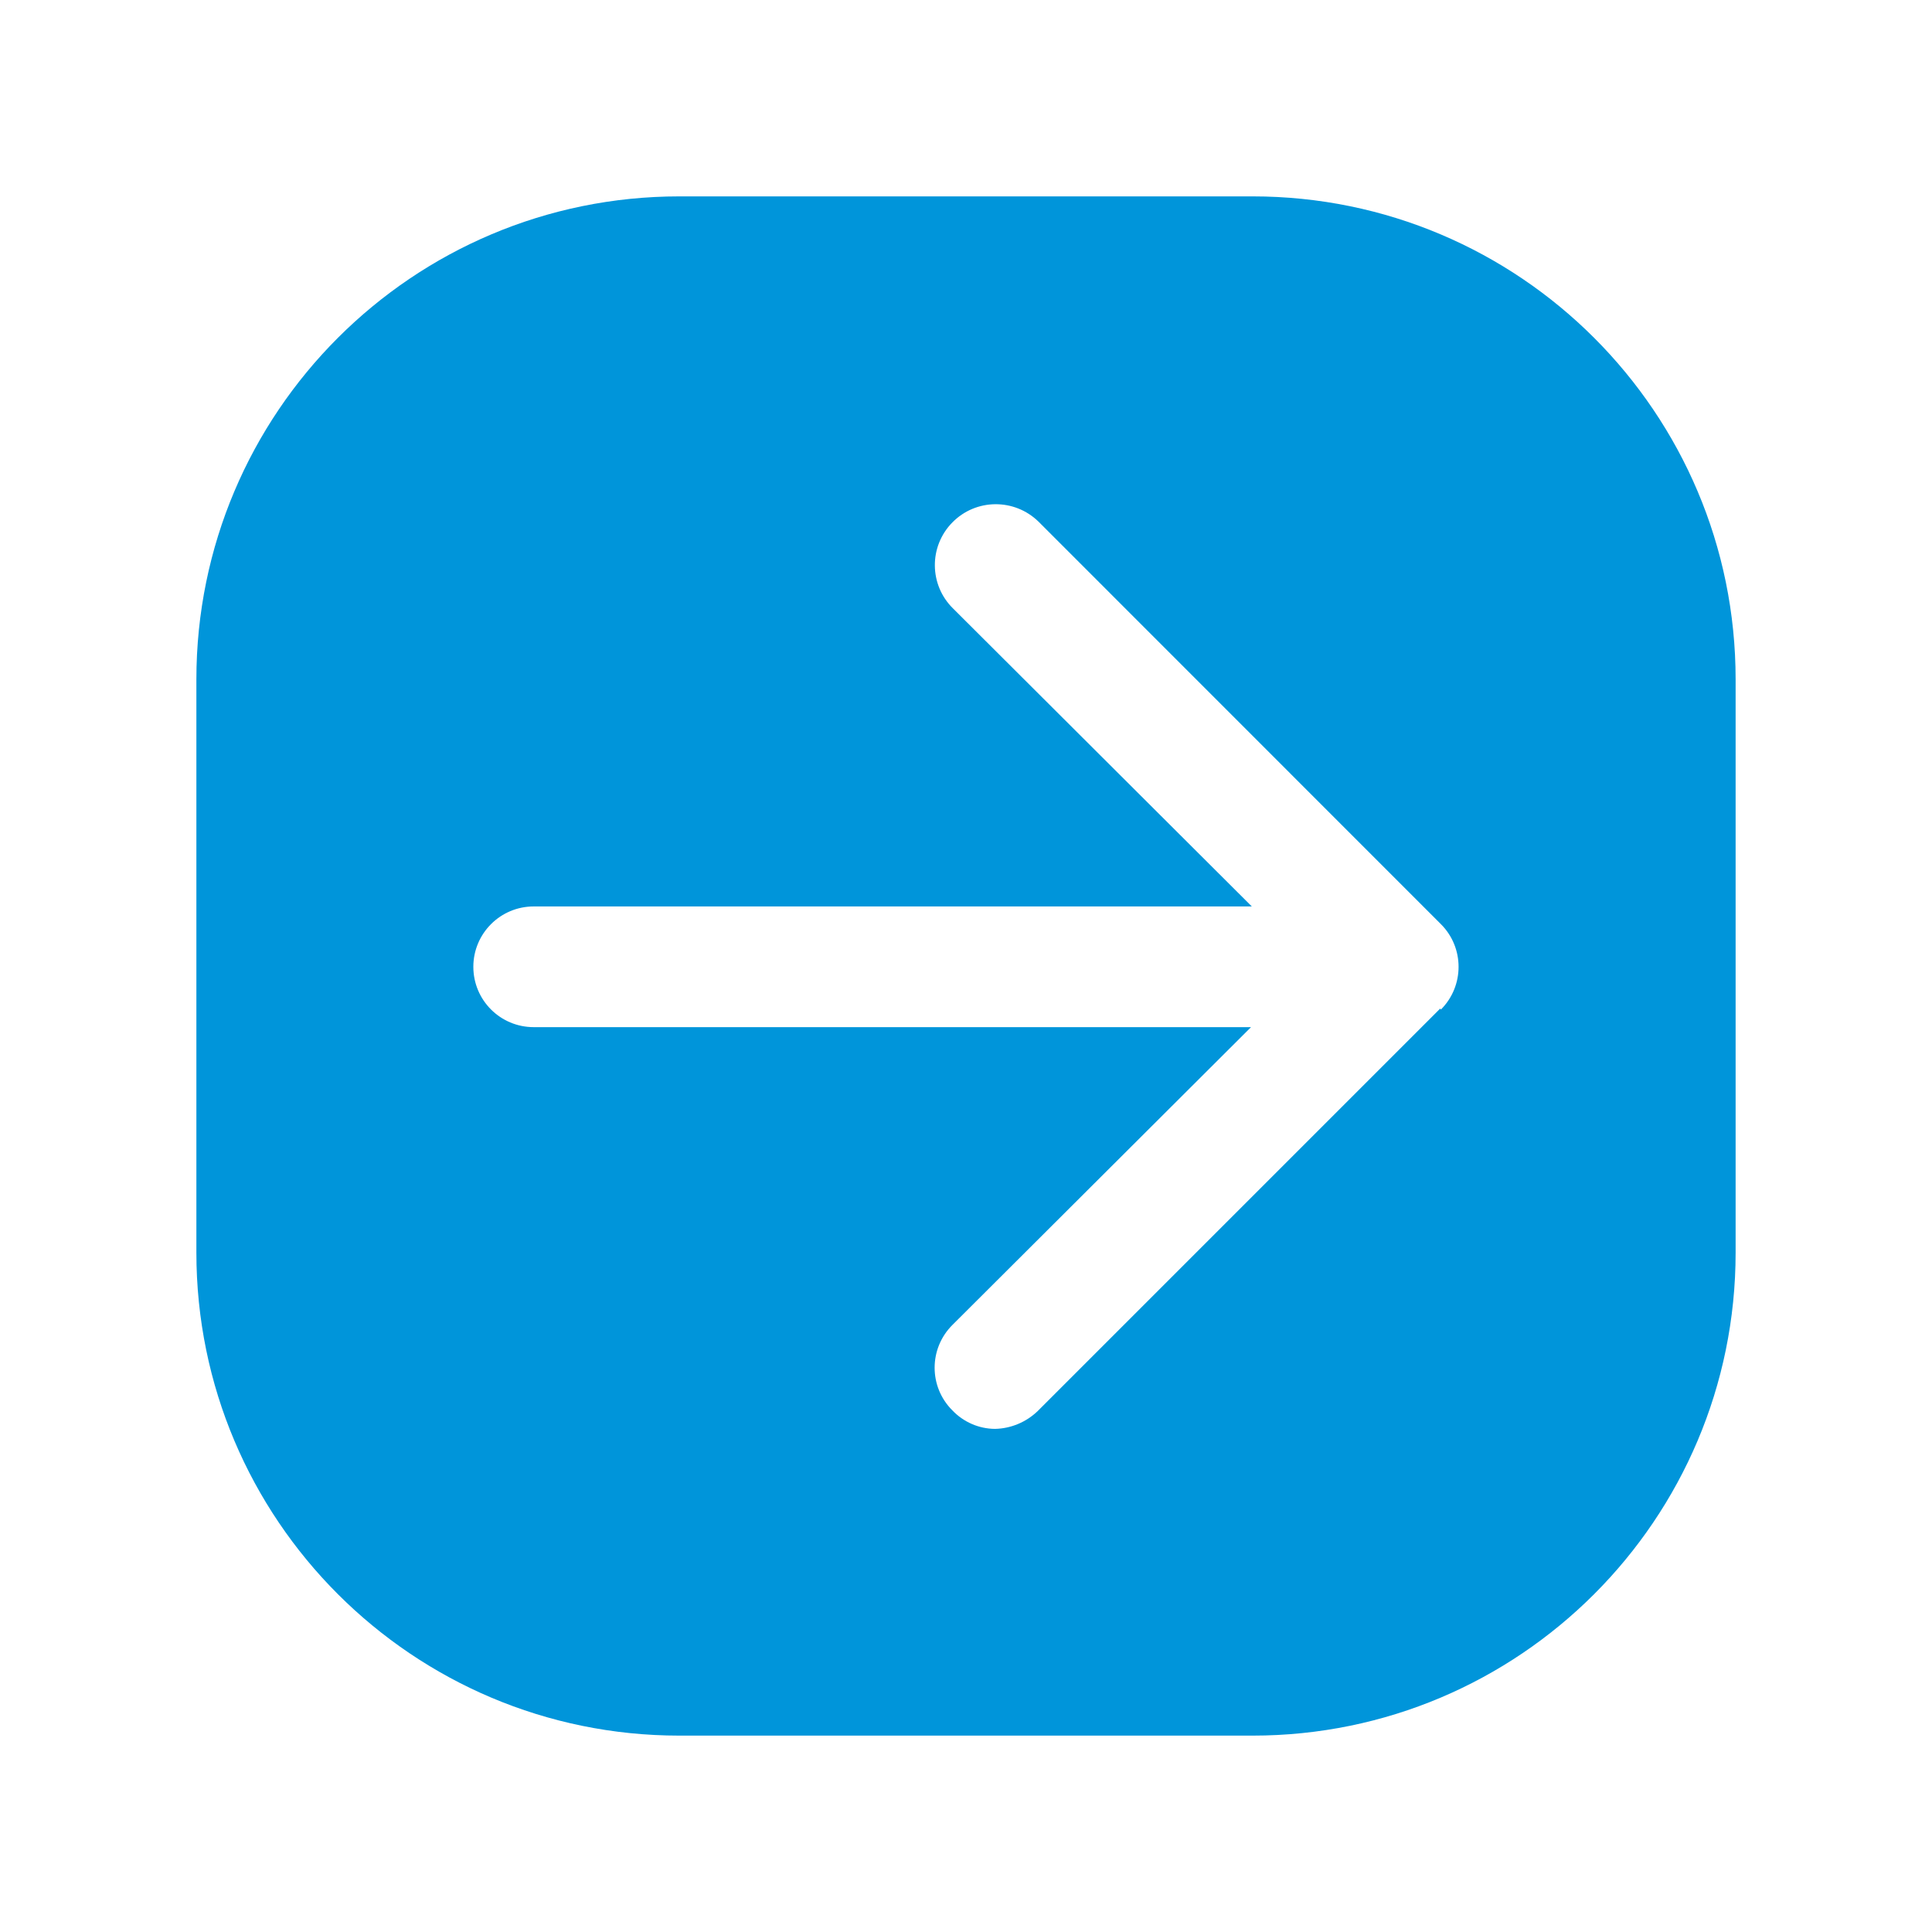 <svg width="17" height="17" viewBox="0 0 17 17" fill="none" xmlns="http://www.w3.org/2000/svg">
<path fill-rule="evenodd" clip-rule="evenodd" d="M5.978 1.728H11.022C13.369 1.728 15.272 3.631 15.272 5.978V11.022C15.272 13.369 13.369 15.272 11.022 15.272H5.978C3.631 15.272 1.728 13.369 1.728 11.022V5.978C1.728 3.631 3.631 1.728 5.978 1.728ZM9.13 12.417L12.672 8.875L12.679 8.883C12.886 8.675 12.886 8.339 12.679 8.132L9.138 4.59C8.926 4.383 8.587 4.386 8.38 4.597C8.172 4.808 8.175 5.148 8.387 5.355L11.015 7.976H4.696C4.403 7.976 4.165 8.214 4.165 8.507C4.165 8.801 4.403 9.038 4.696 9.038H11.008L8.38 11.659C8.172 11.867 8.172 12.203 8.38 12.41C8.478 12.513 8.613 12.572 8.755 12.573C8.895 12.57 9.029 12.514 9.13 12.417Z" fill="#0095DA"/>
</svg>

